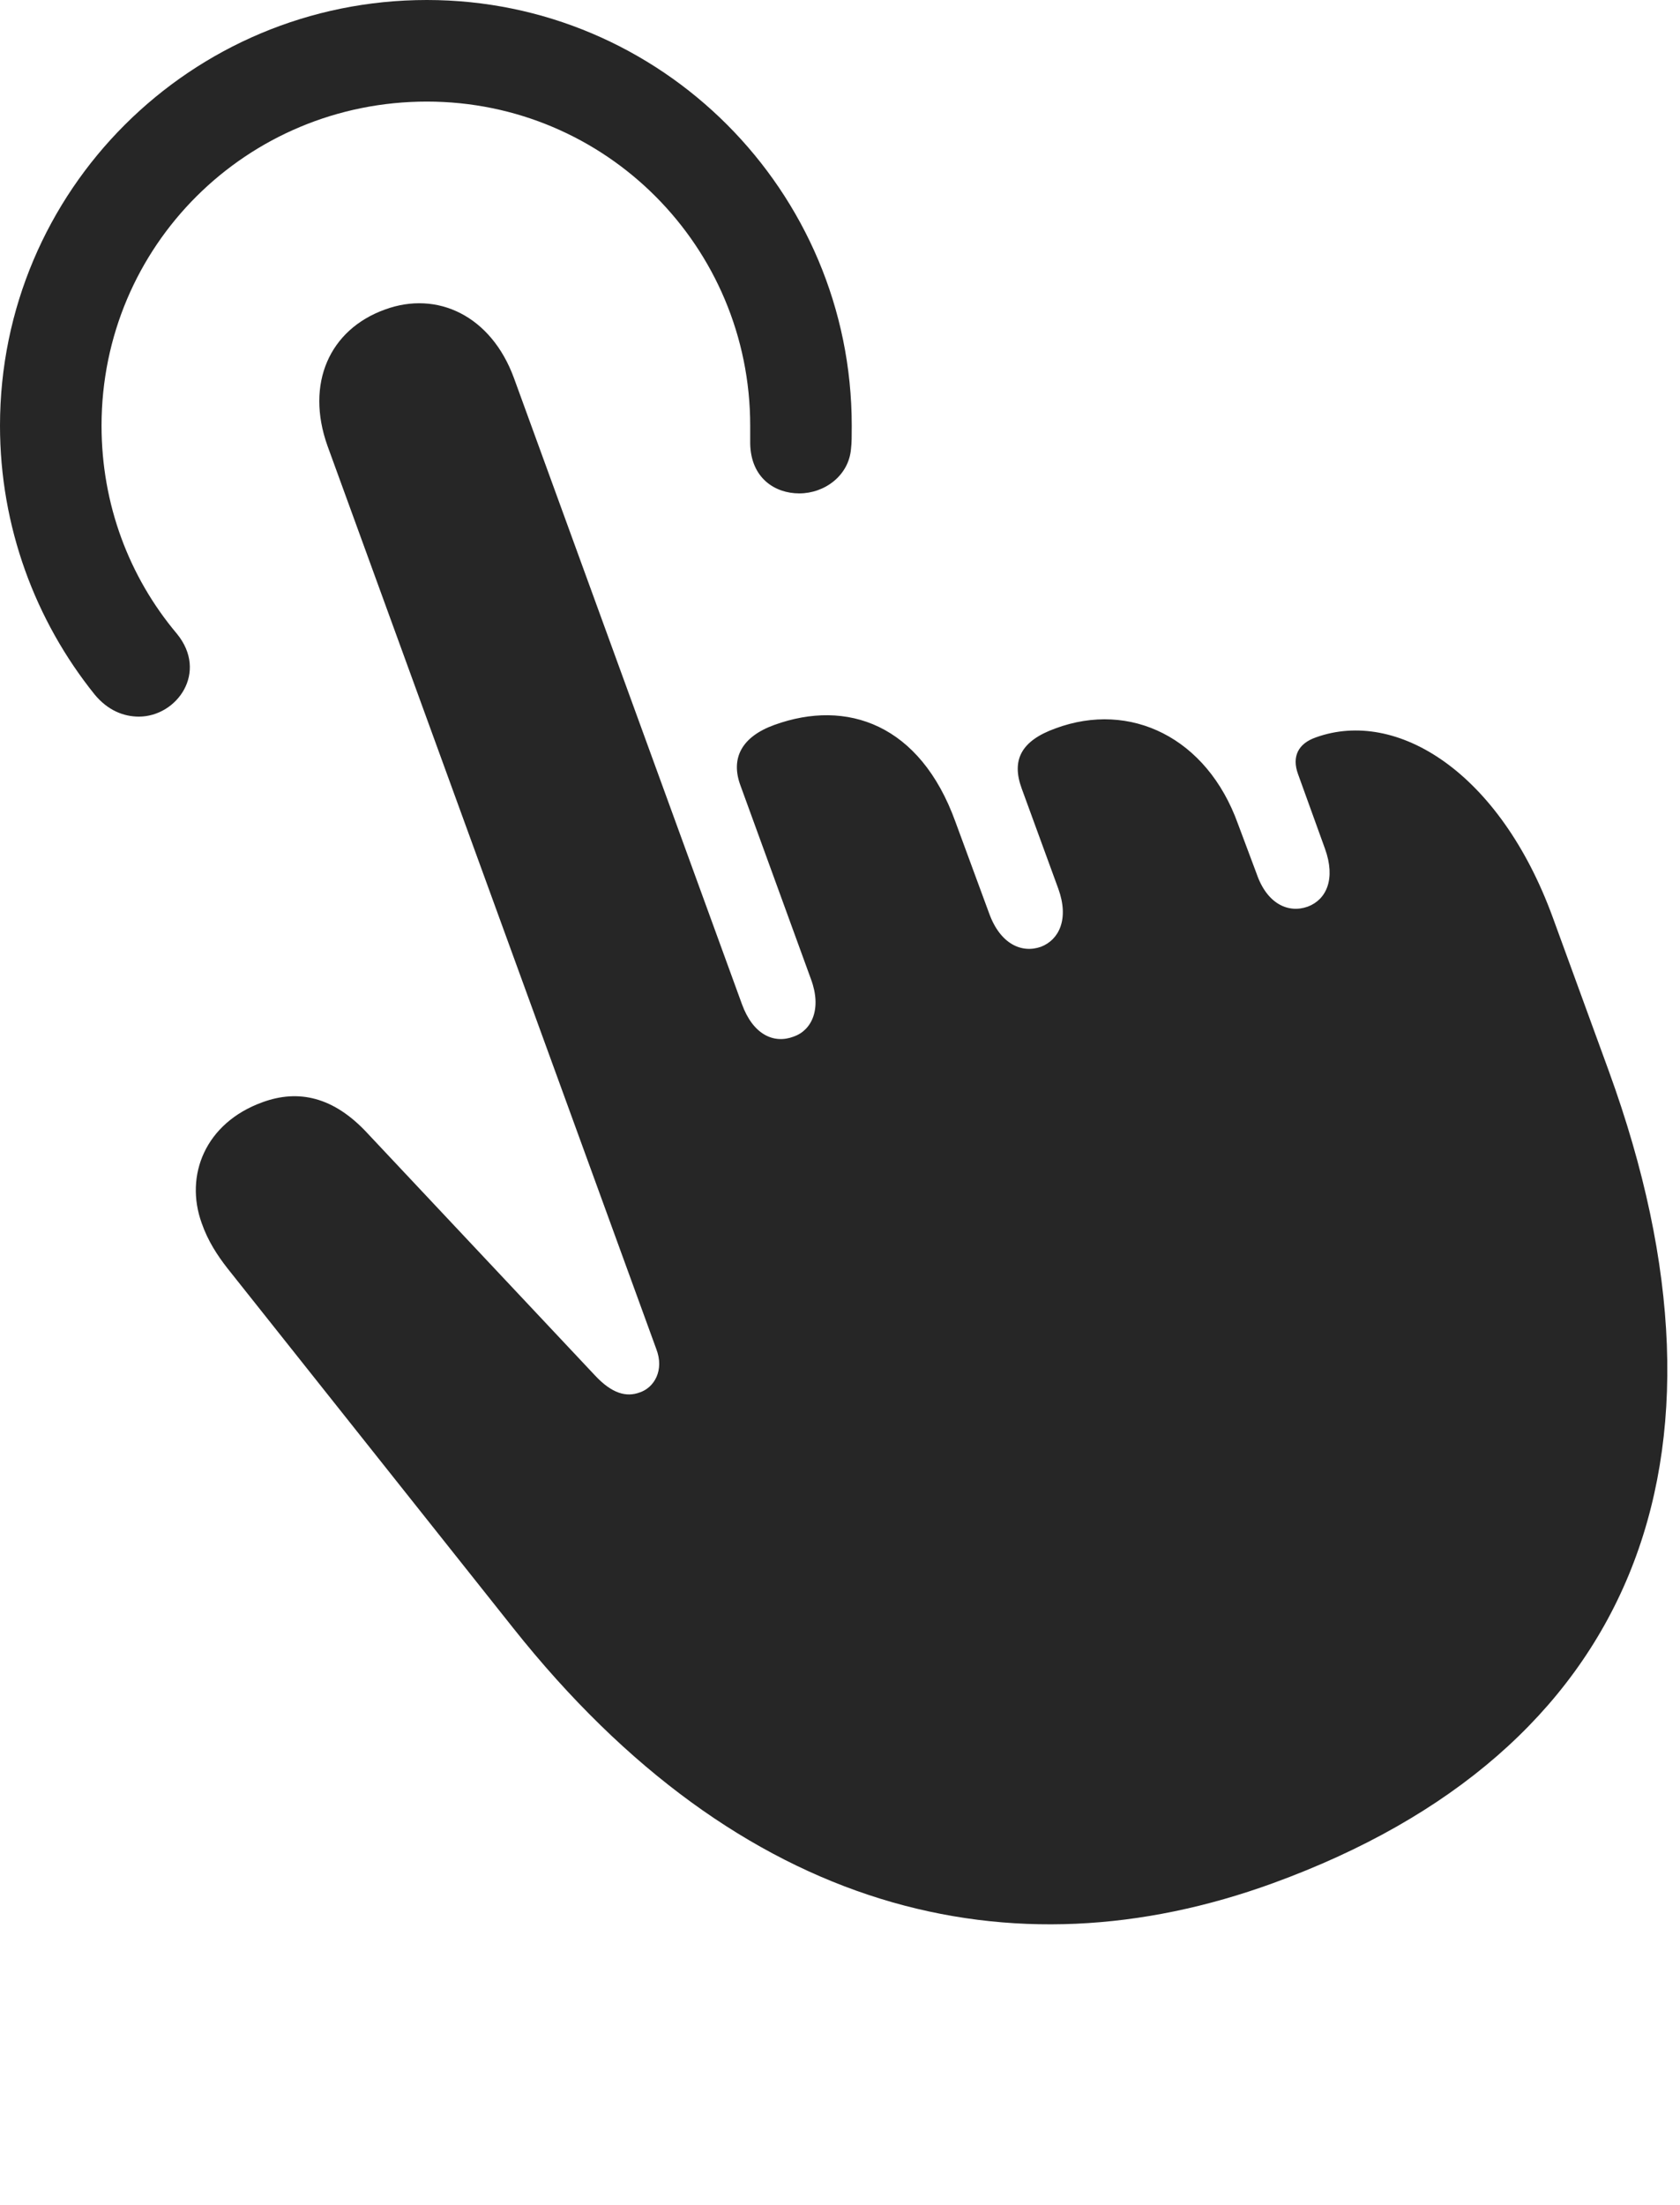 <?xml version="1.0" encoding="UTF-8"?>
<!--Generator: Apple Native CoreSVG 326-->
<!DOCTYPE svg
PUBLIC "-//W3C//DTD SVG 1.1//EN"
       "http://www.w3.org/Graphics/SVG/1.1/DTD/svg11.dtd">
<svg version="1.1" xmlns="http://www.w3.org/2000/svg" xmlns:xlink="http://www.w3.org/1999/xlink" viewBox="0 0 47.5 62.324">
 <g>
  <rect height="62.324" opacity="0" width="47.5" x="0" y="0"/>
  <path d="M12.07 0C5.391 0 0 5.391 0 12.031C0 14.883 0.996 17.539 2.676 19.629C3.047 20.078 3.496 20.254 3.926 20.254C5 20.254 5.898 19.004 5 17.91C3.652 16.309 2.871 14.258 2.871 12.031C2.871 6.953 6.973 2.871 12.07 2.871C17.129 2.871 21.211 6.973 21.211 12.031C21.211 12.188 21.211 12.324 21.211 12.539C21.23 13.516 21.914 13.945 22.598 13.945C23.32 13.945 24.004 13.438 24.062 12.676C24.082 12.52 24.082 12.324 24.082 12.031C24.082 5.391 18.691 0 12.07 0Z" fill="black" fill-opacity="0.85"/>
  <path d="M35.996 53.223C46.133 49.531 49.512 41.328 45.488 30.273L43.906 25.938C42.402 21.816 39.492 20.02 37.207 20.84C36.699 21.016 36.523 21.387 36.699 21.875L37.461 23.984C37.773 24.844 37.5 25.43 36.973 25.625C36.426 25.82 35.82 25.547 35.527 24.688L35 23.281C34.121 20.84 31.953 19.805 29.844 20.586C28.867 20.938 28.594 21.484 28.887 22.285L29.922 25.117C30.234 25.977 29.941 26.562 29.434 26.758C28.887 26.953 28.281 26.68 27.969 25.82L27.012 23.223C26.016 20.469 23.945 19.746 21.895 20.488C20.977 20.82 20.645 21.426 20.938 22.207L22.93 27.676C23.242 28.516 22.949 29.121 22.441 29.297C21.875 29.512 21.289 29.238 20.977 28.379L14.531 10.684C13.887 8.926 12.363 8.203 10.879 8.75C9.316 9.316 8.633 10.84 9.258 12.598L18.555 38.125C18.789 38.73 18.496 39.219 18.086 39.355C17.715 39.492 17.305 39.395 16.816 38.867L10.391 32.031C9.434 30.996 8.438 30.781 7.422 31.152C5.801 31.738 5.215 33.223 5.703 34.57C5.879 35.078 6.152 35.488 6.426 35.84L14.512 46.016C20.938 54.102 28.594 55.918 35.996 53.223Z" fill="black" fill-opacity="0.85"/>
 </g>
</svg>
